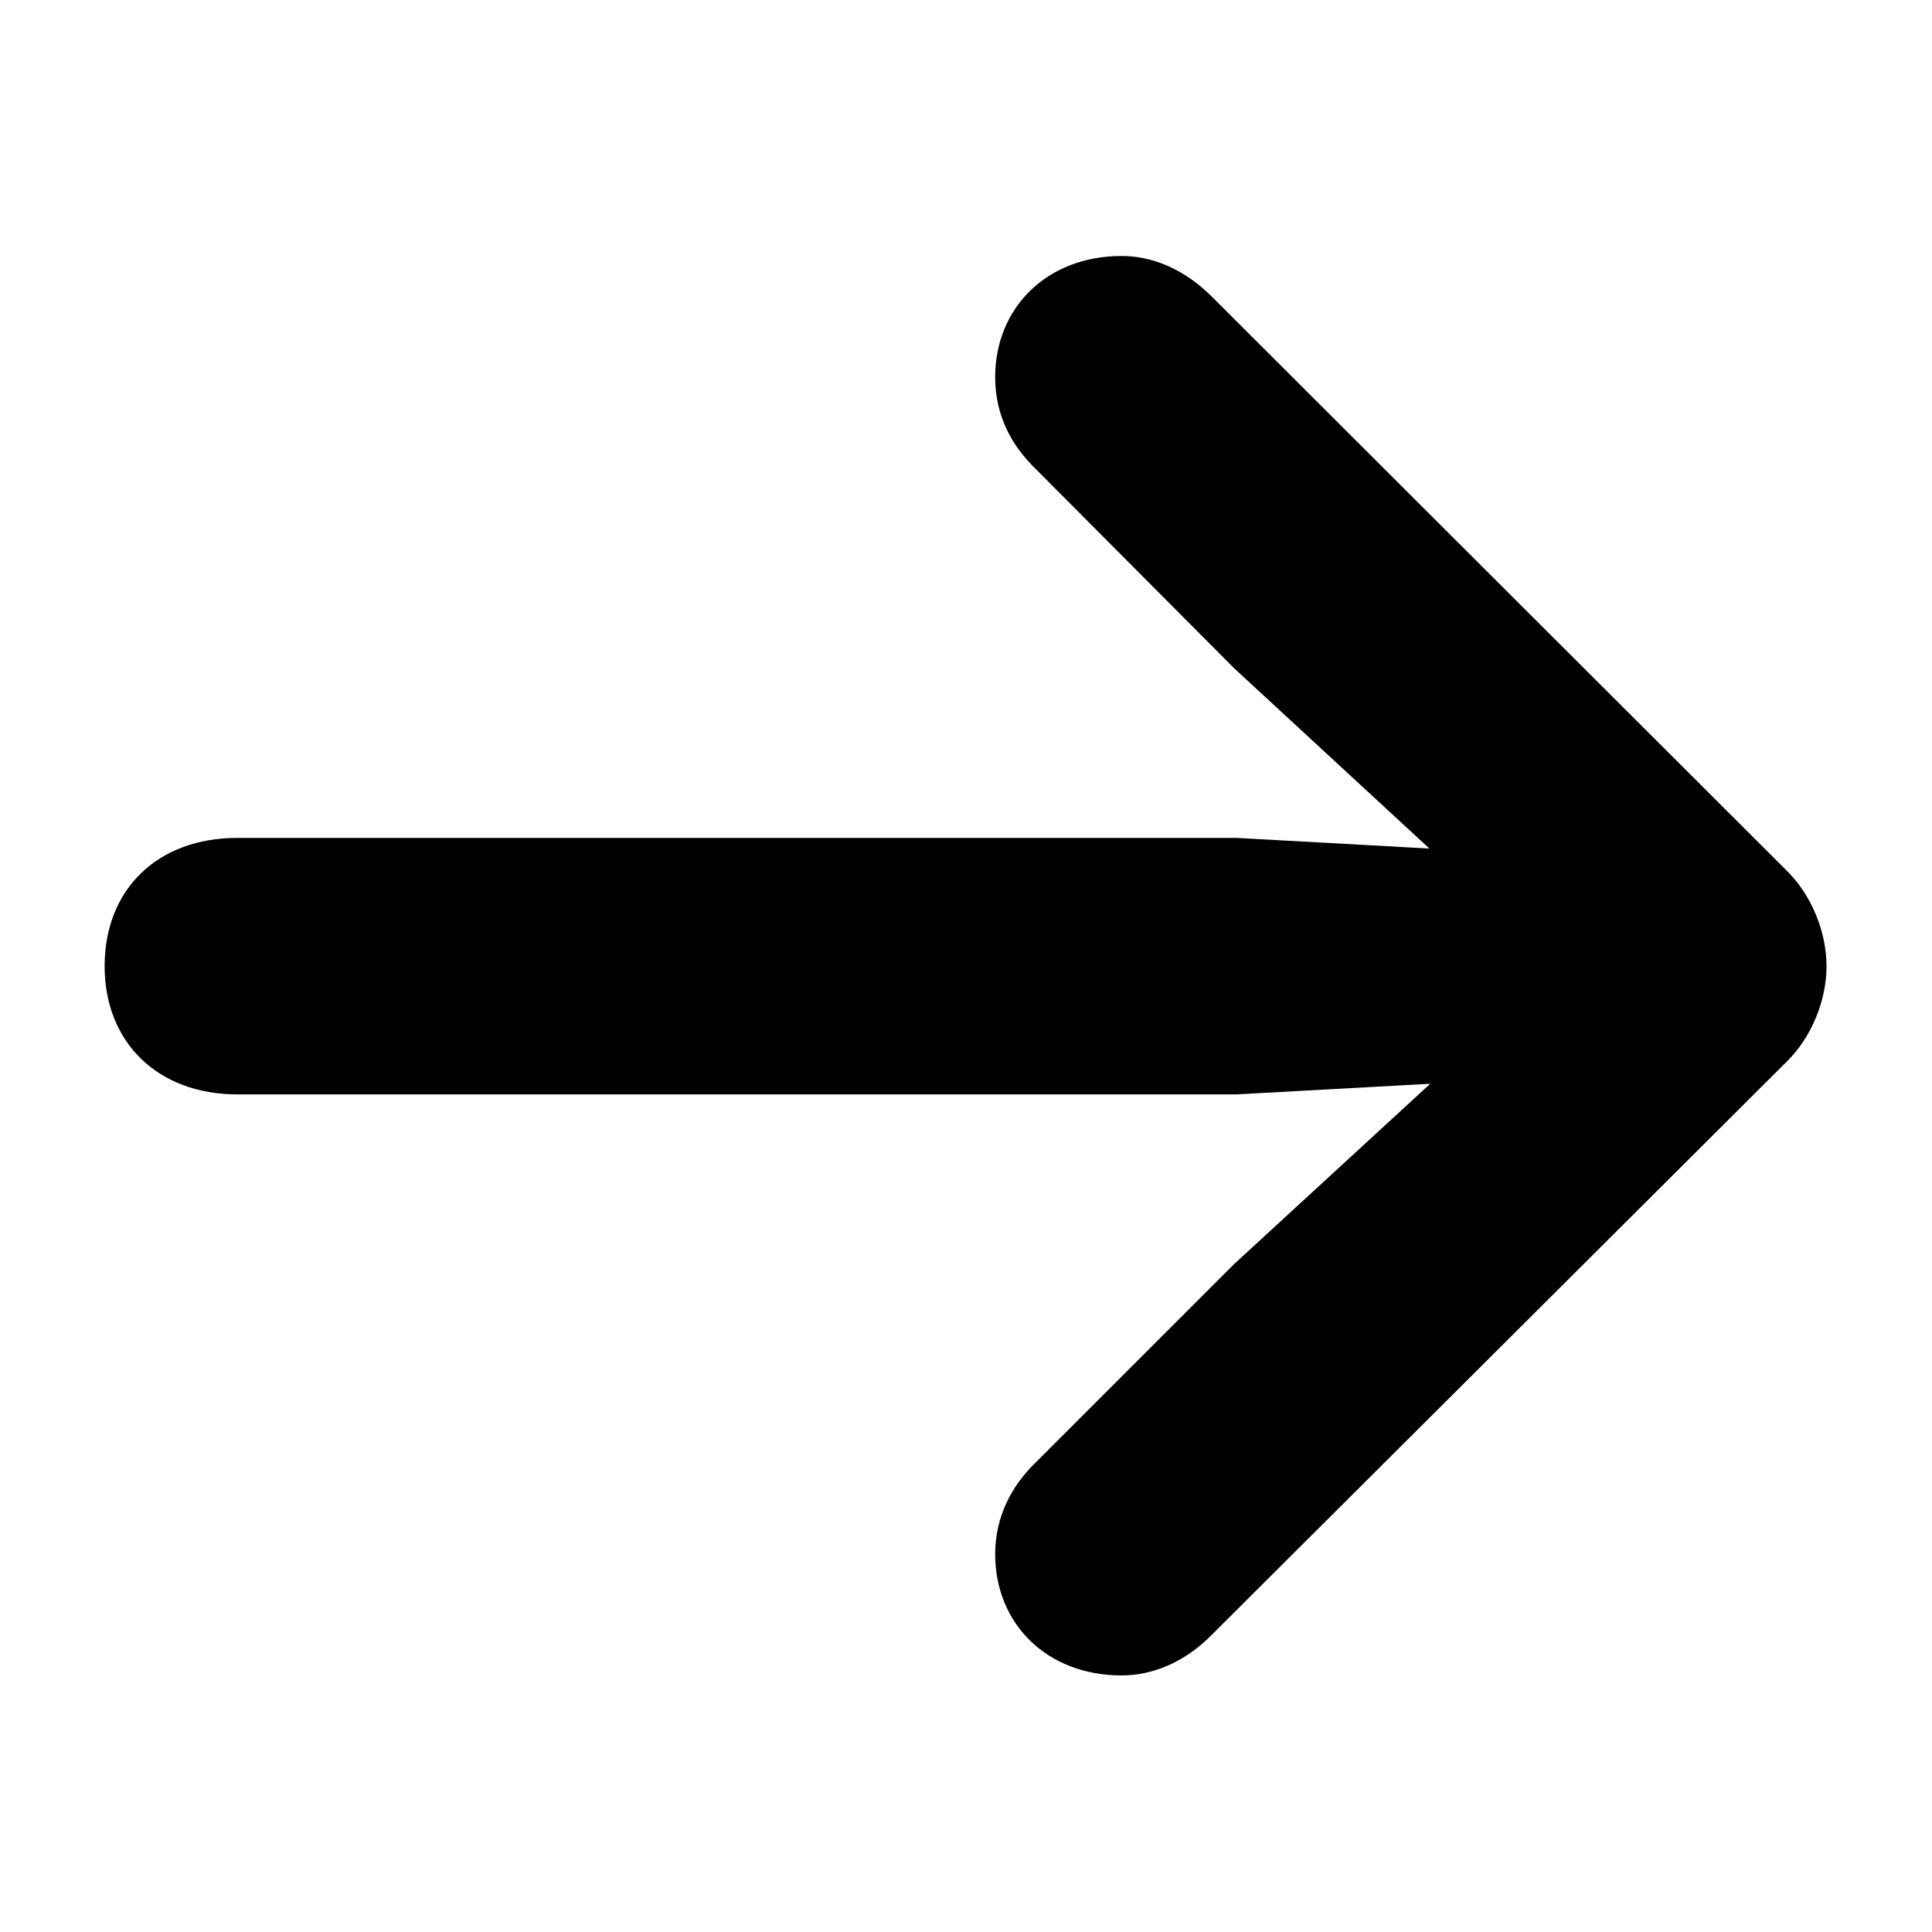<svg viewBox="0 0 20 20" fill="currentColor" xmlns="http://www.w3.org/2000/svg">
<path d="M18.908 10.002C18.908 10.359 18.752 10.734 18.505 10.981L12.536 16.932C12.261 17.207 11.932 17.344 11.611 17.344C10.833 17.344 10.302 16.804 10.302 16.09C10.302 15.696 10.476 15.376 10.723 15.138L12.774 13.087L14.806 11.219L12.802 11.329H2.456C1.632 11.329 1.083 10.789 1.083 10.002C1.083 9.205 1.632 8.674 2.456 8.674H12.802L14.797 8.784L12.774 6.916L10.723 4.856C10.476 4.618 10.302 4.307 10.302 3.904C10.302 3.19 10.833 2.65 11.611 2.65C11.932 2.65 12.261 2.787 12.545 3.071L18.505 9.022C18.752 9.269 18.908 9.645 18.908 10.002Z" fill="currentColor"/>
</svg>
